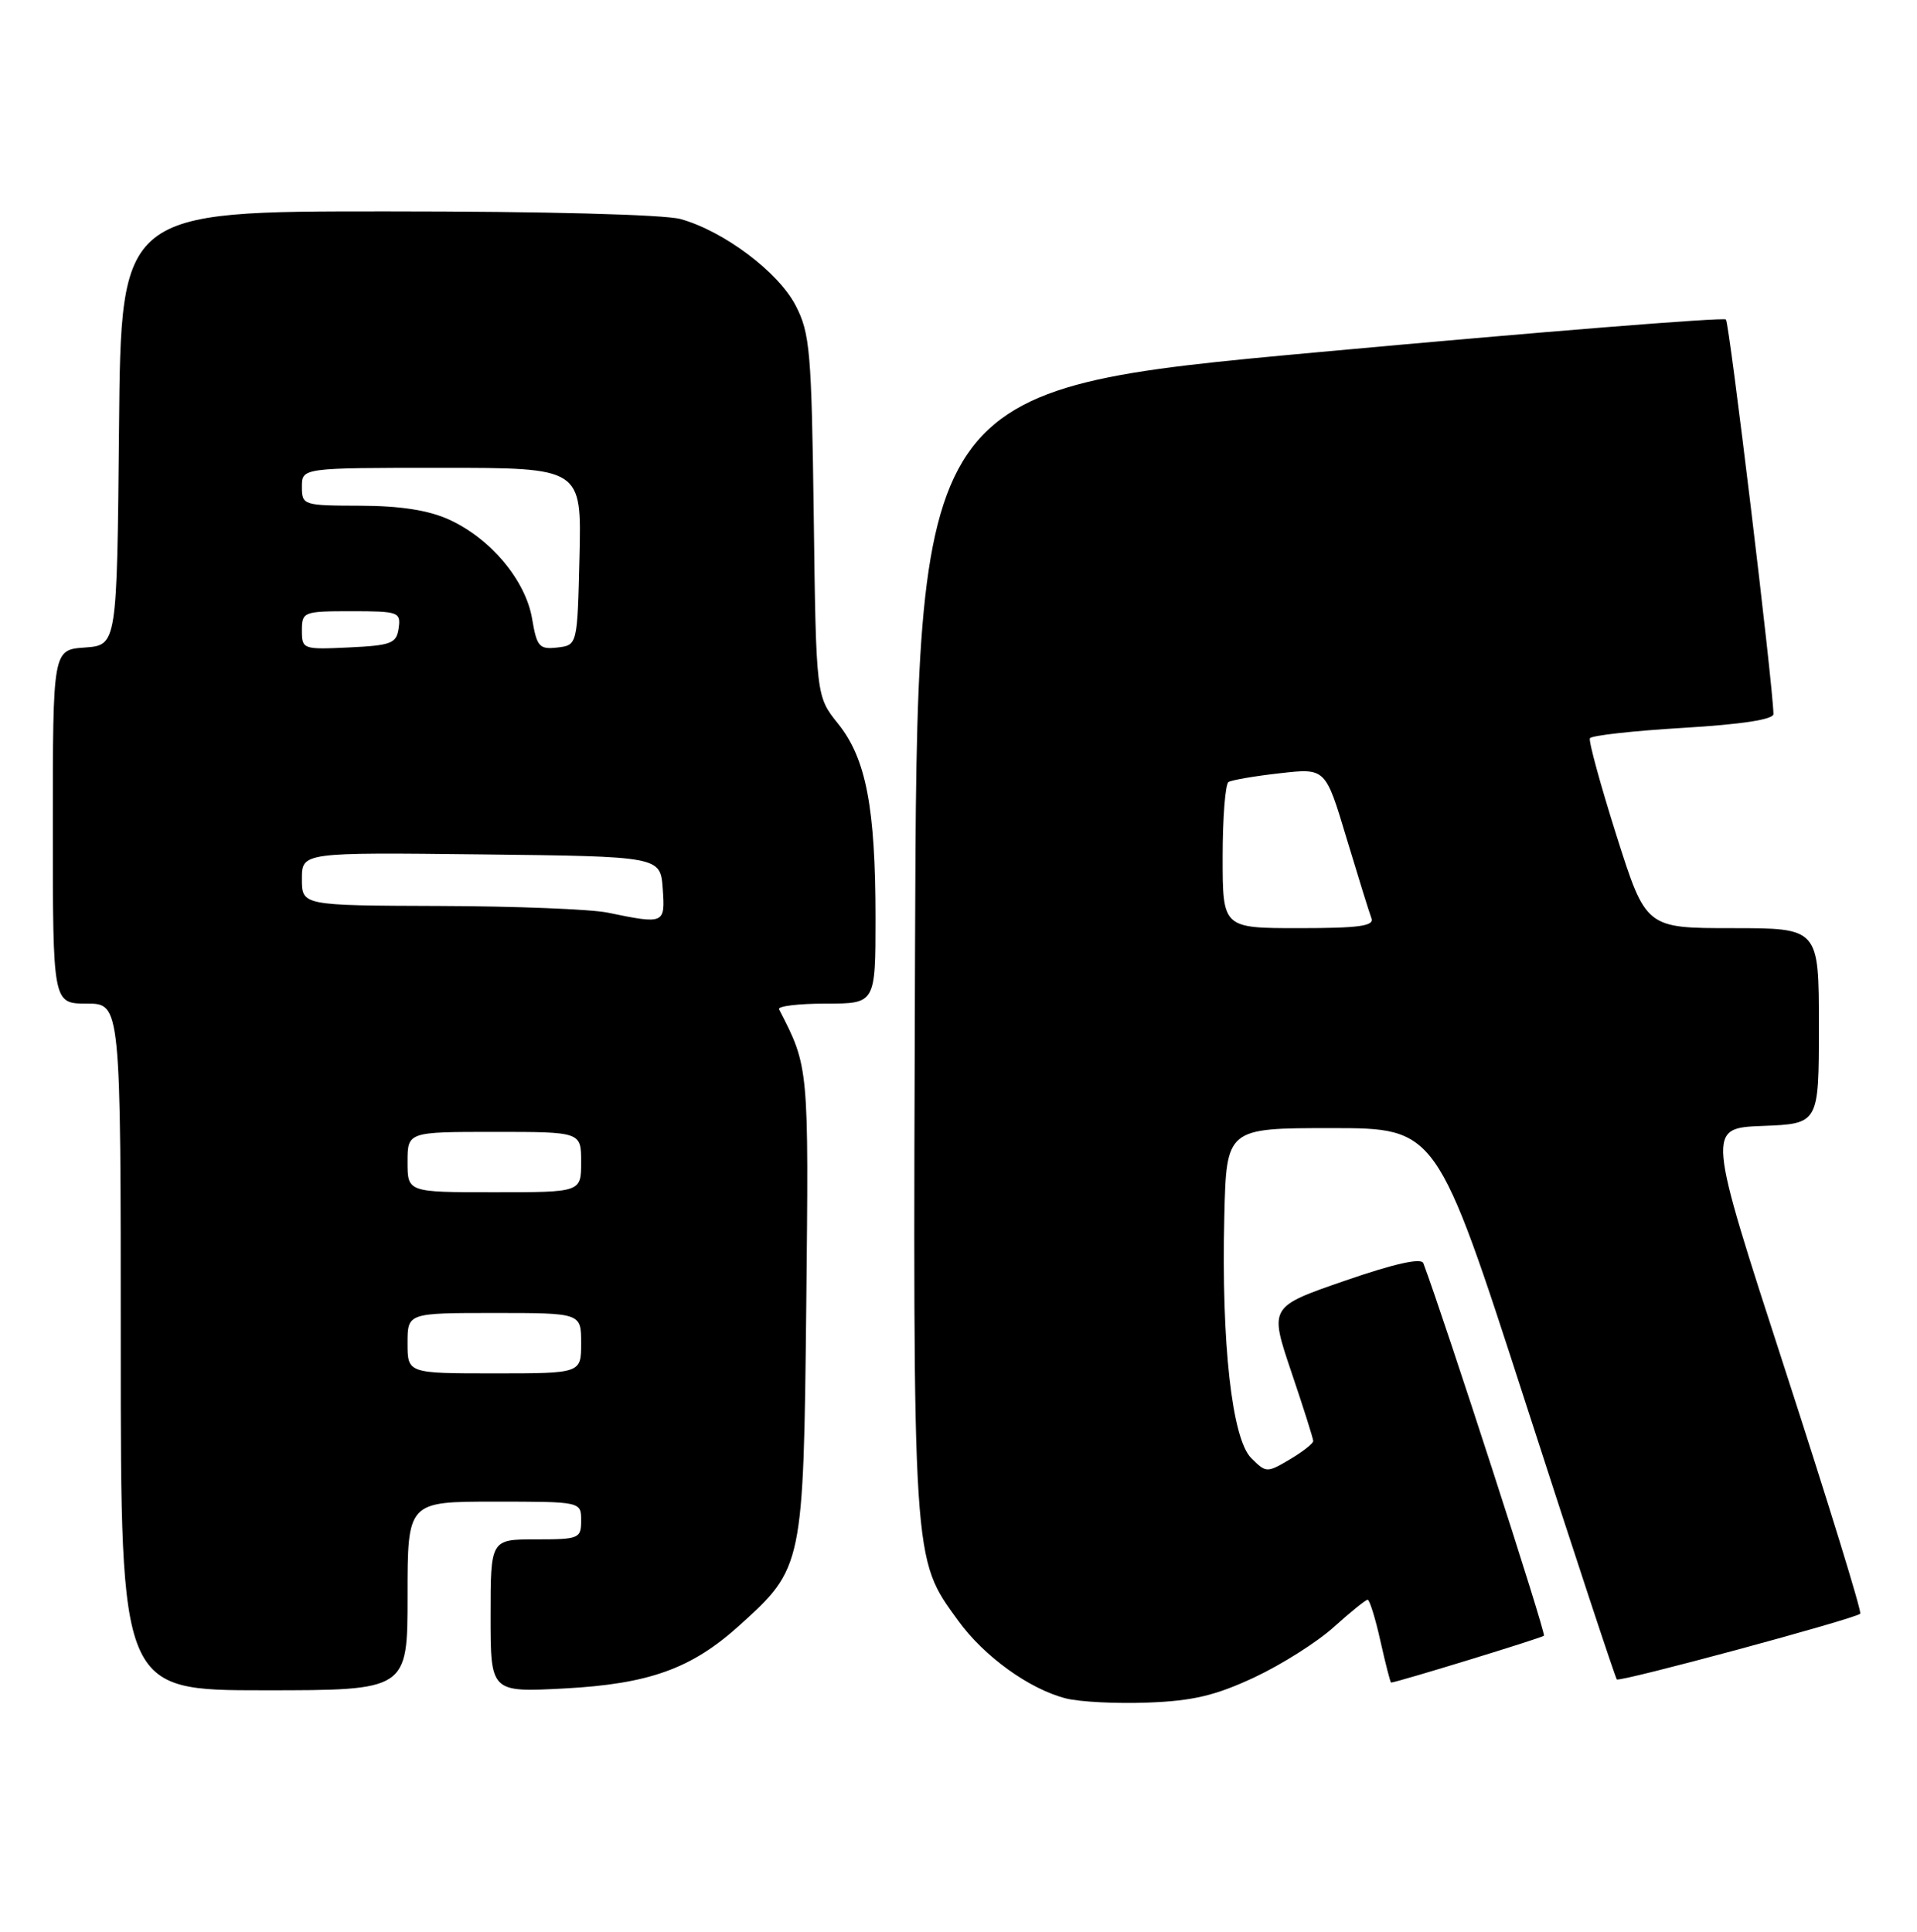 <?xml version="1.0" encoding="UTF-8" standalone="no"?>
<!DOCTYPE svg PUBLIC "-//W3C//DTD SVG 1.1//EN" "http://www.w3.org/Graphics/SVG/1.1/DTD/svg11.dtd" >
<svg xmlns="http://www.w3.org/2000/svg" xmlns:xlink="http://www.w3.org/1999/xlink" version="1.1" viewBox="0 0 254 256">
 <g >
 <path fill="currentColor"
d=" M 166.20 222.29 C 169.80 220.60 174.55 217.60 176.74 215.61 C 178.94 213.63 180.95 212.00 181.21 212.00 C 181.47 212.00 182.24 214.47 182.91 217.50 C 183.59 220.53 184.22 222.99 184.32 222.98 C 185.32 222.88 204.26 217.07 204.57 216.77 C 204.87 216.47 191.48 175.11 188.59 167.39 C 188.31 166.66 184.74 167.46 178.18 169.73 C 168.19 173.18 168.19 173.18 171.09 181.78 C 172.69 186.51 174.00 190.64 174.00 190.97 C 174.00 191.30 172.60 192.39 170.90 193.40 C 167.86 195.20 167.75 195.19 165.78 193.22 C 163.23 190.67 161.82 177.97 162.22 161.23 C 162.50 149.50 162.50 149.50 176.43 149.50 C 190.36 149.50 190.36 149.50 202.12 185.85 C 208.58 205.84 214.03 222.36 214.23 222.56 C 214.62 222.95 245.80 214.53 246.48 213.85 C 246.71 213.63 242.22 199.06 236.51 181.47 C 226.13 149.50 226.13 149.50 233.57 149.21 C 241.00 148.92 241.00 148.92 241.00 135.96 C 241.00 123.00 241.00 123.00 229.54 123.00 C 218.08 123.00 218.08 123.00 214.19 110.75 C 212.06 104.01 210.47 98.20 210.66 97.84 C 210.85 97.47 216.41 96.85 223.00 96.46 C 230.80 95.99 234.99 95.35 234.98 94.62 C 234.91 90.68 229.14 42.80 228.68 42.34 C 228.36 42.03 204.12 43.97 174.80 46.66 C 121.50 51.55 121.50 51.55 121.24 126.00 C 120.96 207.76 120.87 206.38 126.97 214.79 C 130.38 219.51 136.40 223.85 141.24 225.08 C 143.03 225.54 147.91 225.79 152.08 225.63 C 158.05 225.41 161.04 224.70 166.20 222.29 Z  M 54.00 211.50 C 54.00 199.00 54.00 199.00 65.50 199.00 C 77.00 199.00 77.00 199.00 77.00 201.50 C 77.00 203.89 76.73 204.00 71.00 204.00 C 65.00 204.00 65.00 204.00 65.00 214.13 C 65.00 224.27 65.00 224.27 74.75 223.76 C 86.01 223.16 91.62 221.15 97.99 215.39 C 106.40 207.79 106.46 207.54 106.83 172.90 C 107.16 141.25 107.18 141.44 103.22 133.75 C 103.01 133.34 105.80 133.00 109.42 133.00 C 116.00 133.00 116.00 133.00 116.00 121.64 C 116.00 107.01 114.75 100.52 111.05 95.91 C 108.13 92.28 108.13 92.28 107.82 68.39 C 107.53 46.55 107.32 44.16 105.43 40.50 C 103.13 36.05 95.91 30.63 90.18 29.03 C 88.00 28.43 72.16 28.01 51.27 28.01 C 16.03 28.00 16.03 28.00 15.77 56.75 C 15.50 85.50 15.50 85.50 11.25 85.81 C 7.00 86.11 7.00 86.11 7.00 109.56 C 7.00 133.00 7.00 133.00 11.50 133.00 C 16.00 133.00 16.00 133.00 16.00 178.50 C 16.00 224.00 16.00 224.00 35.00 224.00 C 54.00 224.00 54.00 224.00 54.00 211.50 Z  M 162.00 113.56 C 162.00 108.37 162.35 103.90 162.78 103.63 C 163.22 103.37 166.28 102.84 169.60 102.47 C 175.63 101.78 175.63 101.78 178.41 111.07 C 179.95 116.18 181.43 120.95 181.71 121.68 C 182.11 122.72 180.07 123.00 172.11 123.00 C 162.00 123.00 162.00 123.00 162.00 113.56 Z  M 54.00 178.00 C 54.00 174.00 54.00 174.00 65.50 174.00 C 77.00 174.00 77.00 174.00 77.00 178.00 C 77.00 182.00 77.00 182.00 65.50 182.00 C 54.00 182.00 54.00 182.00 54.00 178.00 Z  M 54.00 154.00 C 54.00 150.00 54.00 150.00 65.50 150.00 C 77.00 150.00 77.00 150.00 77.00 154.00 C 77.00 158.00 77.00 158.00 65.50 158.00 C 54.00 158.00 54.00 158.00 54.00 154.00 Z  M 80.50 120.94 C 78.30 120.49 68.29 120.09 58.25 120.06 C 40.00 120.00 40.00 120.00 40.00 116.48 C 40.00 112.96 40.00 112.96 63.75 113.23 C 87.50 113.50 87.50 113.50 87.81 117.75 C 88.15 122.46 88.05 122.50 80.50 120.94 Z  M 40.00 83.55 C 40.00 81.08 40.20 81.00 46.57 81.00 C 52.81 81.00 53.12 81.11 52.82 83.25 C 52.53 85.27 51.86 85.53 46.25 85.80 C 40.14 86.09 40.00 86.04 40.00 83.55 Z  M 70.50 81.98 C 69.64 76.90 65.00 71.36 59.51 68.86 C 56.76 67.61 53.07 67.04 47.75 67.02 C 40.16 67.00 40.00 66.95 40.00 64.50 C 40.00 62.00 40.00 62.00 58.53 62.00 C 77.06 62.00 77.06 62.00 76.78 73.75 C 76.50 85.50 76.50 85.50 73.85 85.81 C 71.45 86.08 71.13 85.72 70.50 81.98 Z "/>
</g>
</svg>